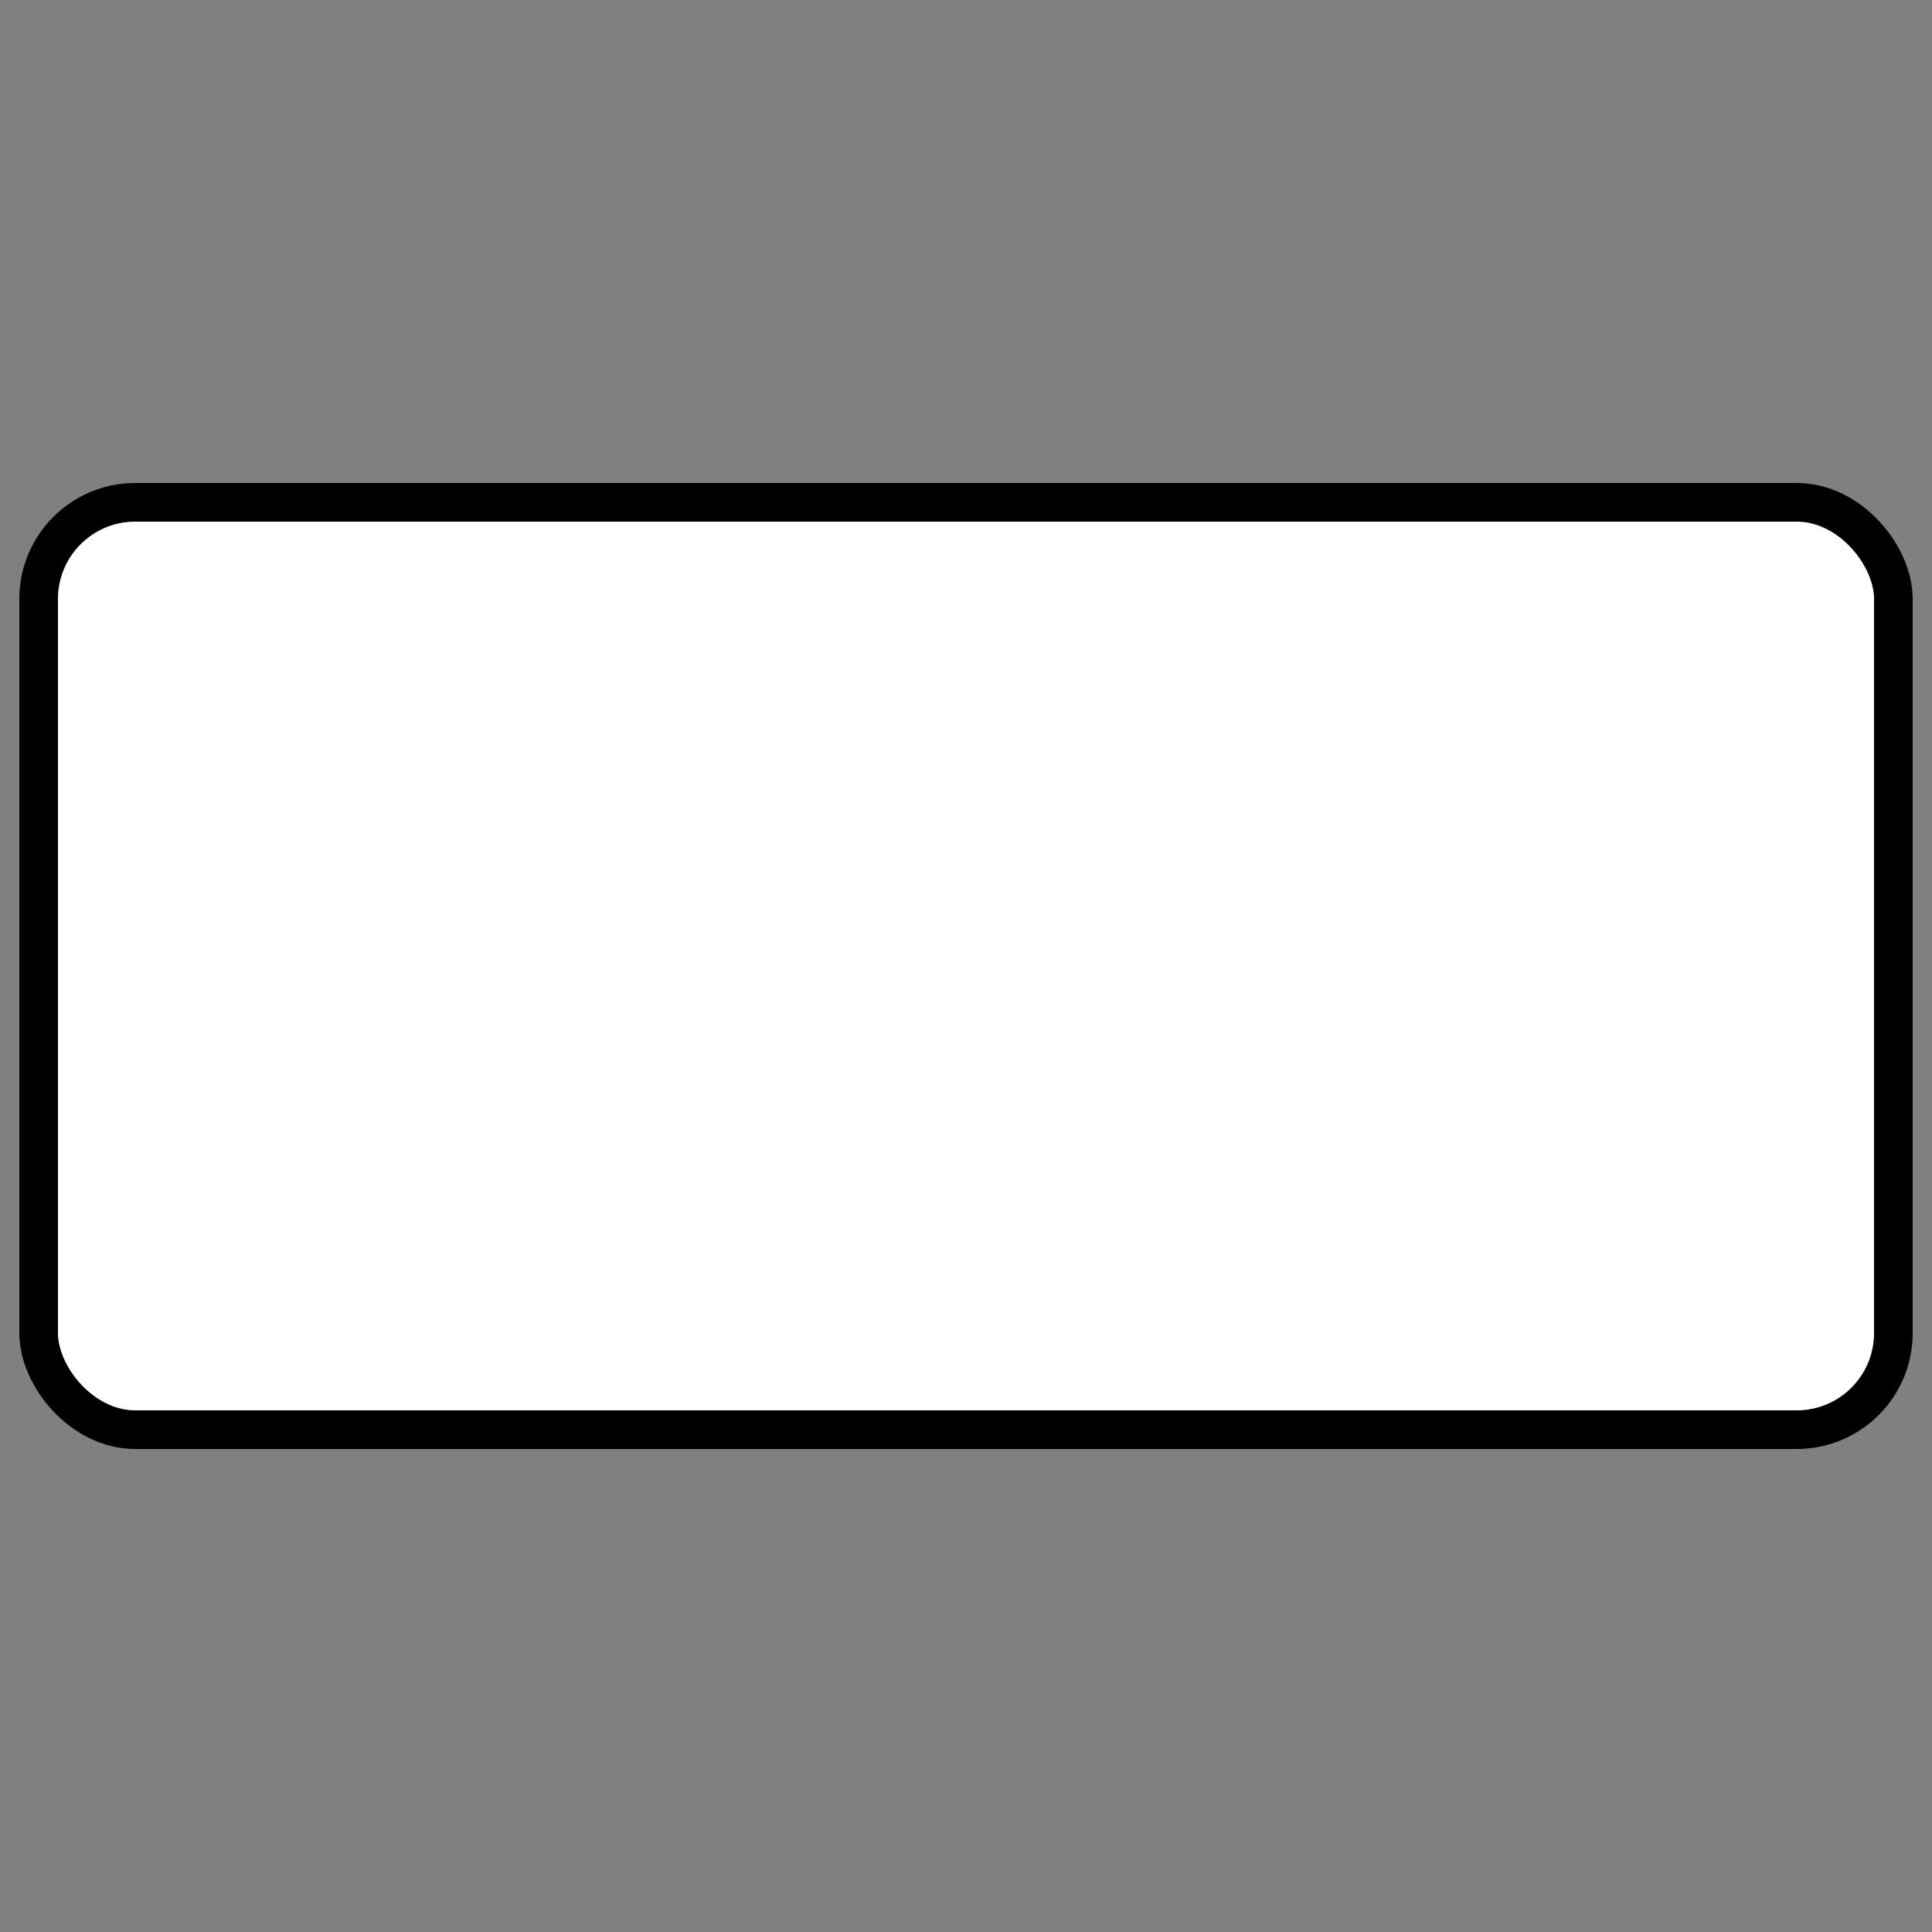 <svg xmlns="http://www.w3.org/2000/svg" viewBox="0 0 100 100">
  <rect x="0" y="0" width="100" height="100" fill="#808080" stroke="none"/>
  <g fill="white" stroke="black" stroke-width="2">
    <rect x="2" y="26" width="96" height="48" rx="5" ry="5" />
  </g>
</svg>